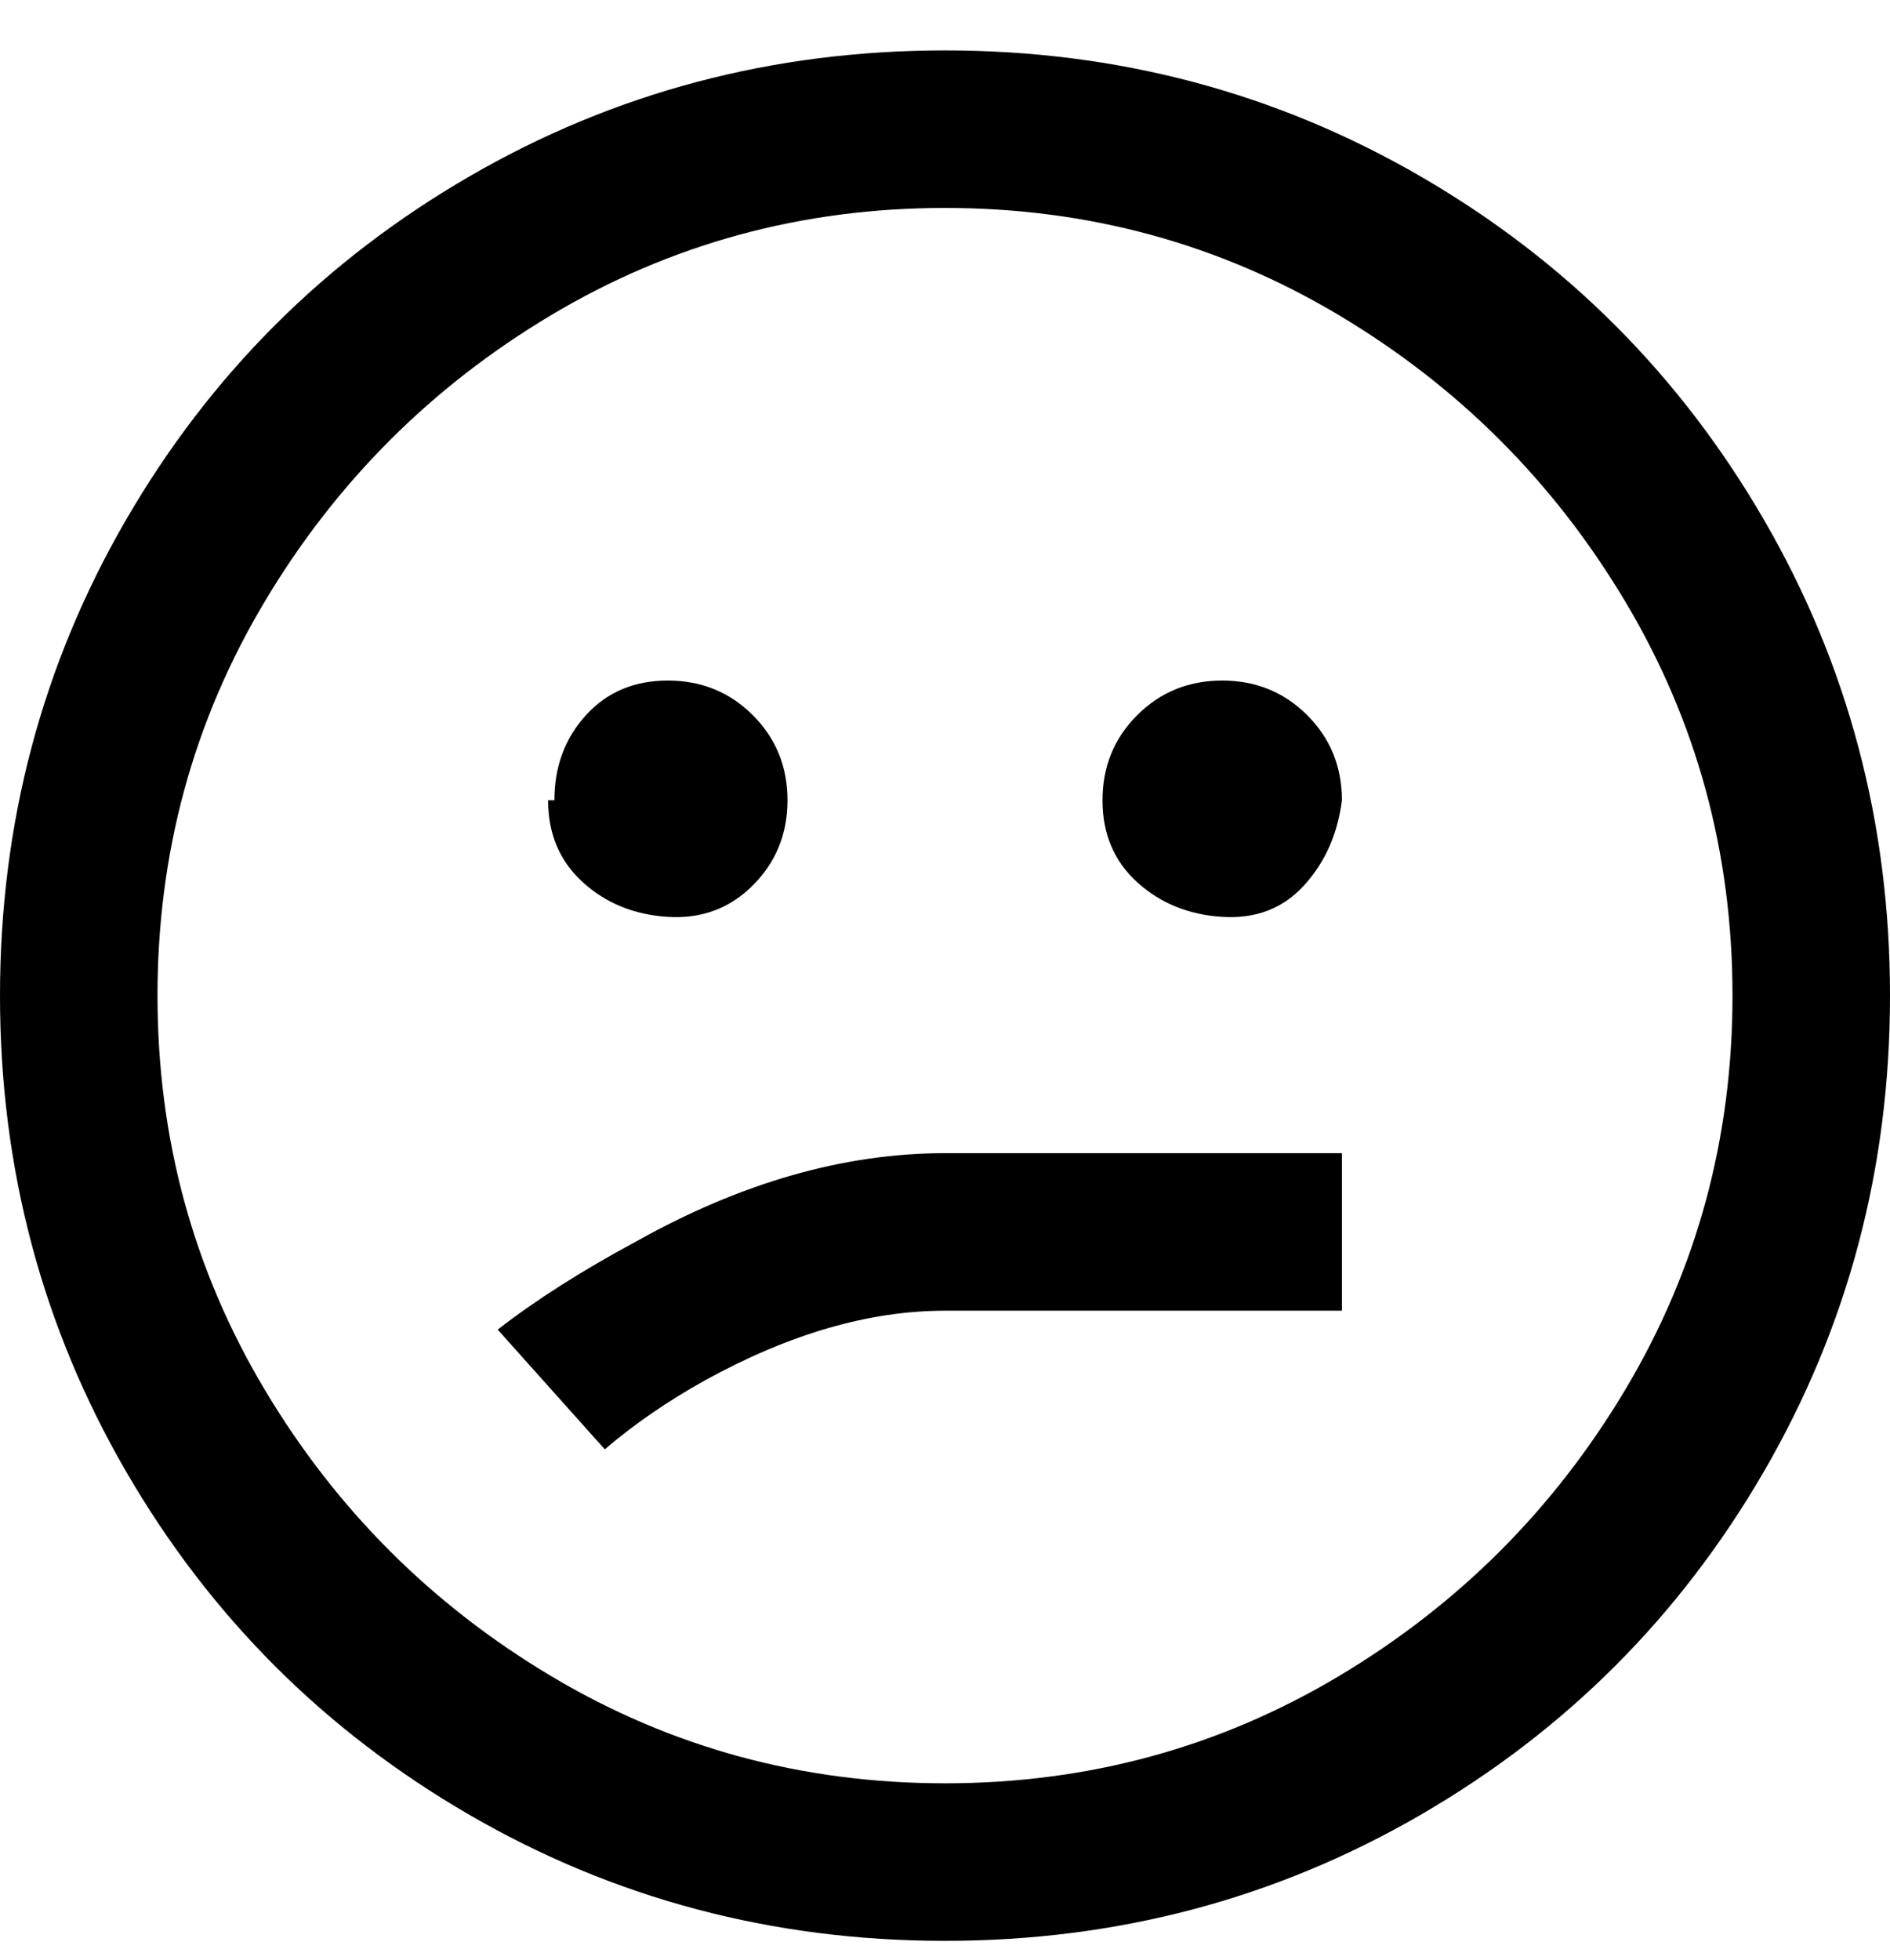 <svg viewBox="0 0 300 311" xmlns="http://www.w3.org/2000/svg"><path d="M150 8q-41 0-75.5 20T20 82.5Q0 117 0 158t20 75.5Q40 268 74.5 288t75.5 20q41 0 75.5-20t54.5-54.5q20-34.5 20-75.5t-20-75.5Q260 48 225.5 28T150 8zm0 275q-34 0-62.5-17T42 220.5Q25 192 25 158t17-62.5Q59 67 87.5 50T150 33q34 0 62.5 17T258 95.5q17 28.5 17 62.5t-17 62.5Q241 249 212.5 266T150 283zm0-100h63v25h-63q-18 0-38 11-9 5-16 11l-17-19q9-7 22-14 25-14 49-14zm63-56q-1 8-6 13.5t-13 5q-8-.5-13.5-5.5t-5.5-13q0-8 5.5-13.5T194 108q8 0 13.5 5.5T213 127zm-125 0q0-8 5-13.5t13-5.5q8 0 13.5 5.5T125 127q0 8-5.5 13.5t-13.5 5q-8-.5-13.5-5.5T87 127h1z"/></svg>